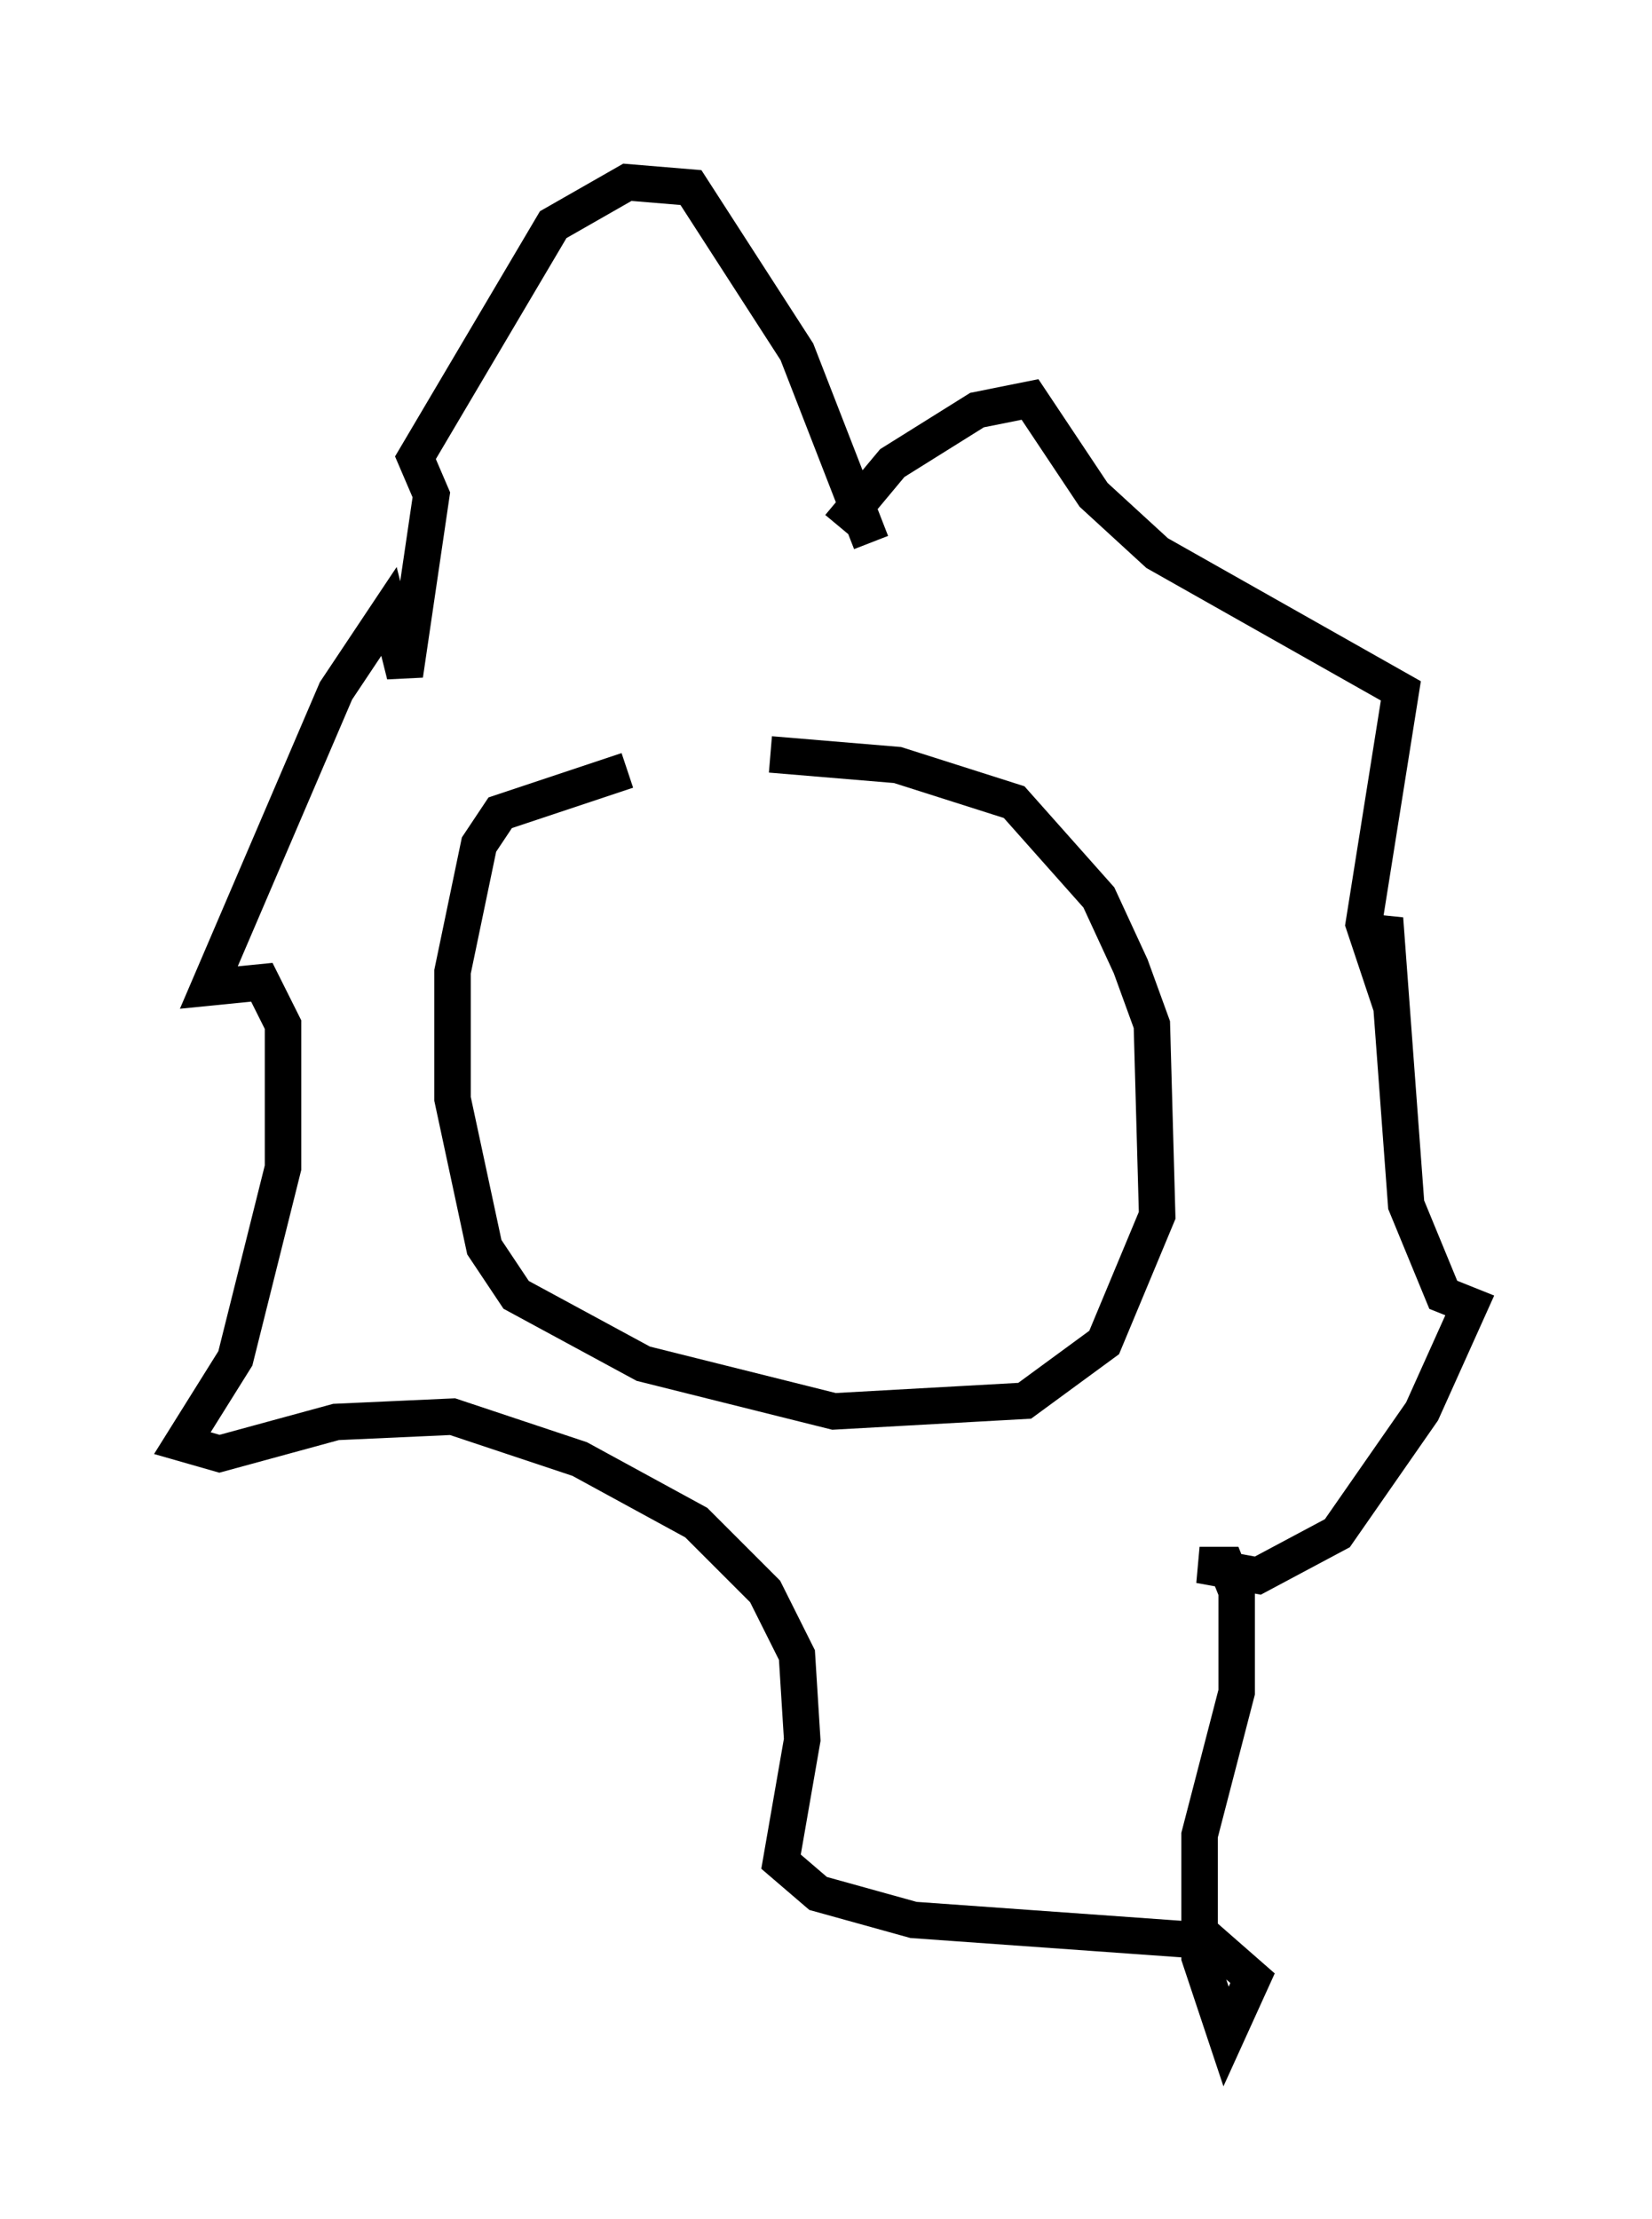 <?xml version="1.0" encoding="utf-8" ?>
<svg baseProfile="full" height="60.838" version="1.1" width="45.296" xmlns="http://www.w3.org/2000/svg" xmlns:ev="http://www.w3.org/2001/xml-events" xmlns:xlink="http://www.w3.org/1999/xlink"><defs /><rect fill="white" height="60.838" width="45.296" x="0" y="0" /><path d="M20.397, 20.978 m-3.196, 0.145 l-3.486, 1.162 -0.581, 0.872 l-0.726, 3.486 0.0, 3.486 l0.872, 4.067 0.872, 1.307 l3.486, 1.888 5.229, 1.307 l5.229, -0.291 2.179, -1.598 l1.453, -3.486 -0.145, -5.229 l-0.581, -1.598 -0.872, -1.888 l-2.324, -2.615 -3.196, -1.017 l-3.486, -0.291 m2.76, -5.81 l-2.034, -5.229 -2.905, -4.503 l-1.743, -0.145 -2.034, 1.162 l-3.777, 6.391 0.436, 1.017 l-0.726, 4.939 -0.436, -1.743 l-1.453, 2.179 -3.486, 8.134 l1.453, -0.145 0.581, 1.162 l0.0, 3.922 -1.307, 5.229 l-1.453, 2.324 1.017, 0.291 l3.196, -0.872 3.196, -0.145 l3.486, 1.162 3.196, 1.743 l1.888, 1.888 0.872, 1.743 l0.145, 2.324 -0.581, 3.341 l1.017, 0.872 2.615, 0.726 l8.134, 0.581 1.162, 1.017 l-0.726, 1.598 -0.726, -2.179 l0.0, -3.341 1.017, -3.922 l0.0, -2.76 -0.291, -0.726 l-0.726, 0.0 1.598, 0.291 l2.179, -1.162 2.324, -3.341 l1.307, -2.905 -0.726, -0.291 l-1.017, -2.469 -0.581, -7.844 l-0.291, 1.017 -0.291, -0.872 l1.017, -6.391 -6.682, -3.777 l-1.743, -1.598 -1.743, -2.615 l-1.453, 0.291 -2.324, 1.453 l-1.453, 1.743 " fill="none" stroke="black" stroke-width="1" /></svg>